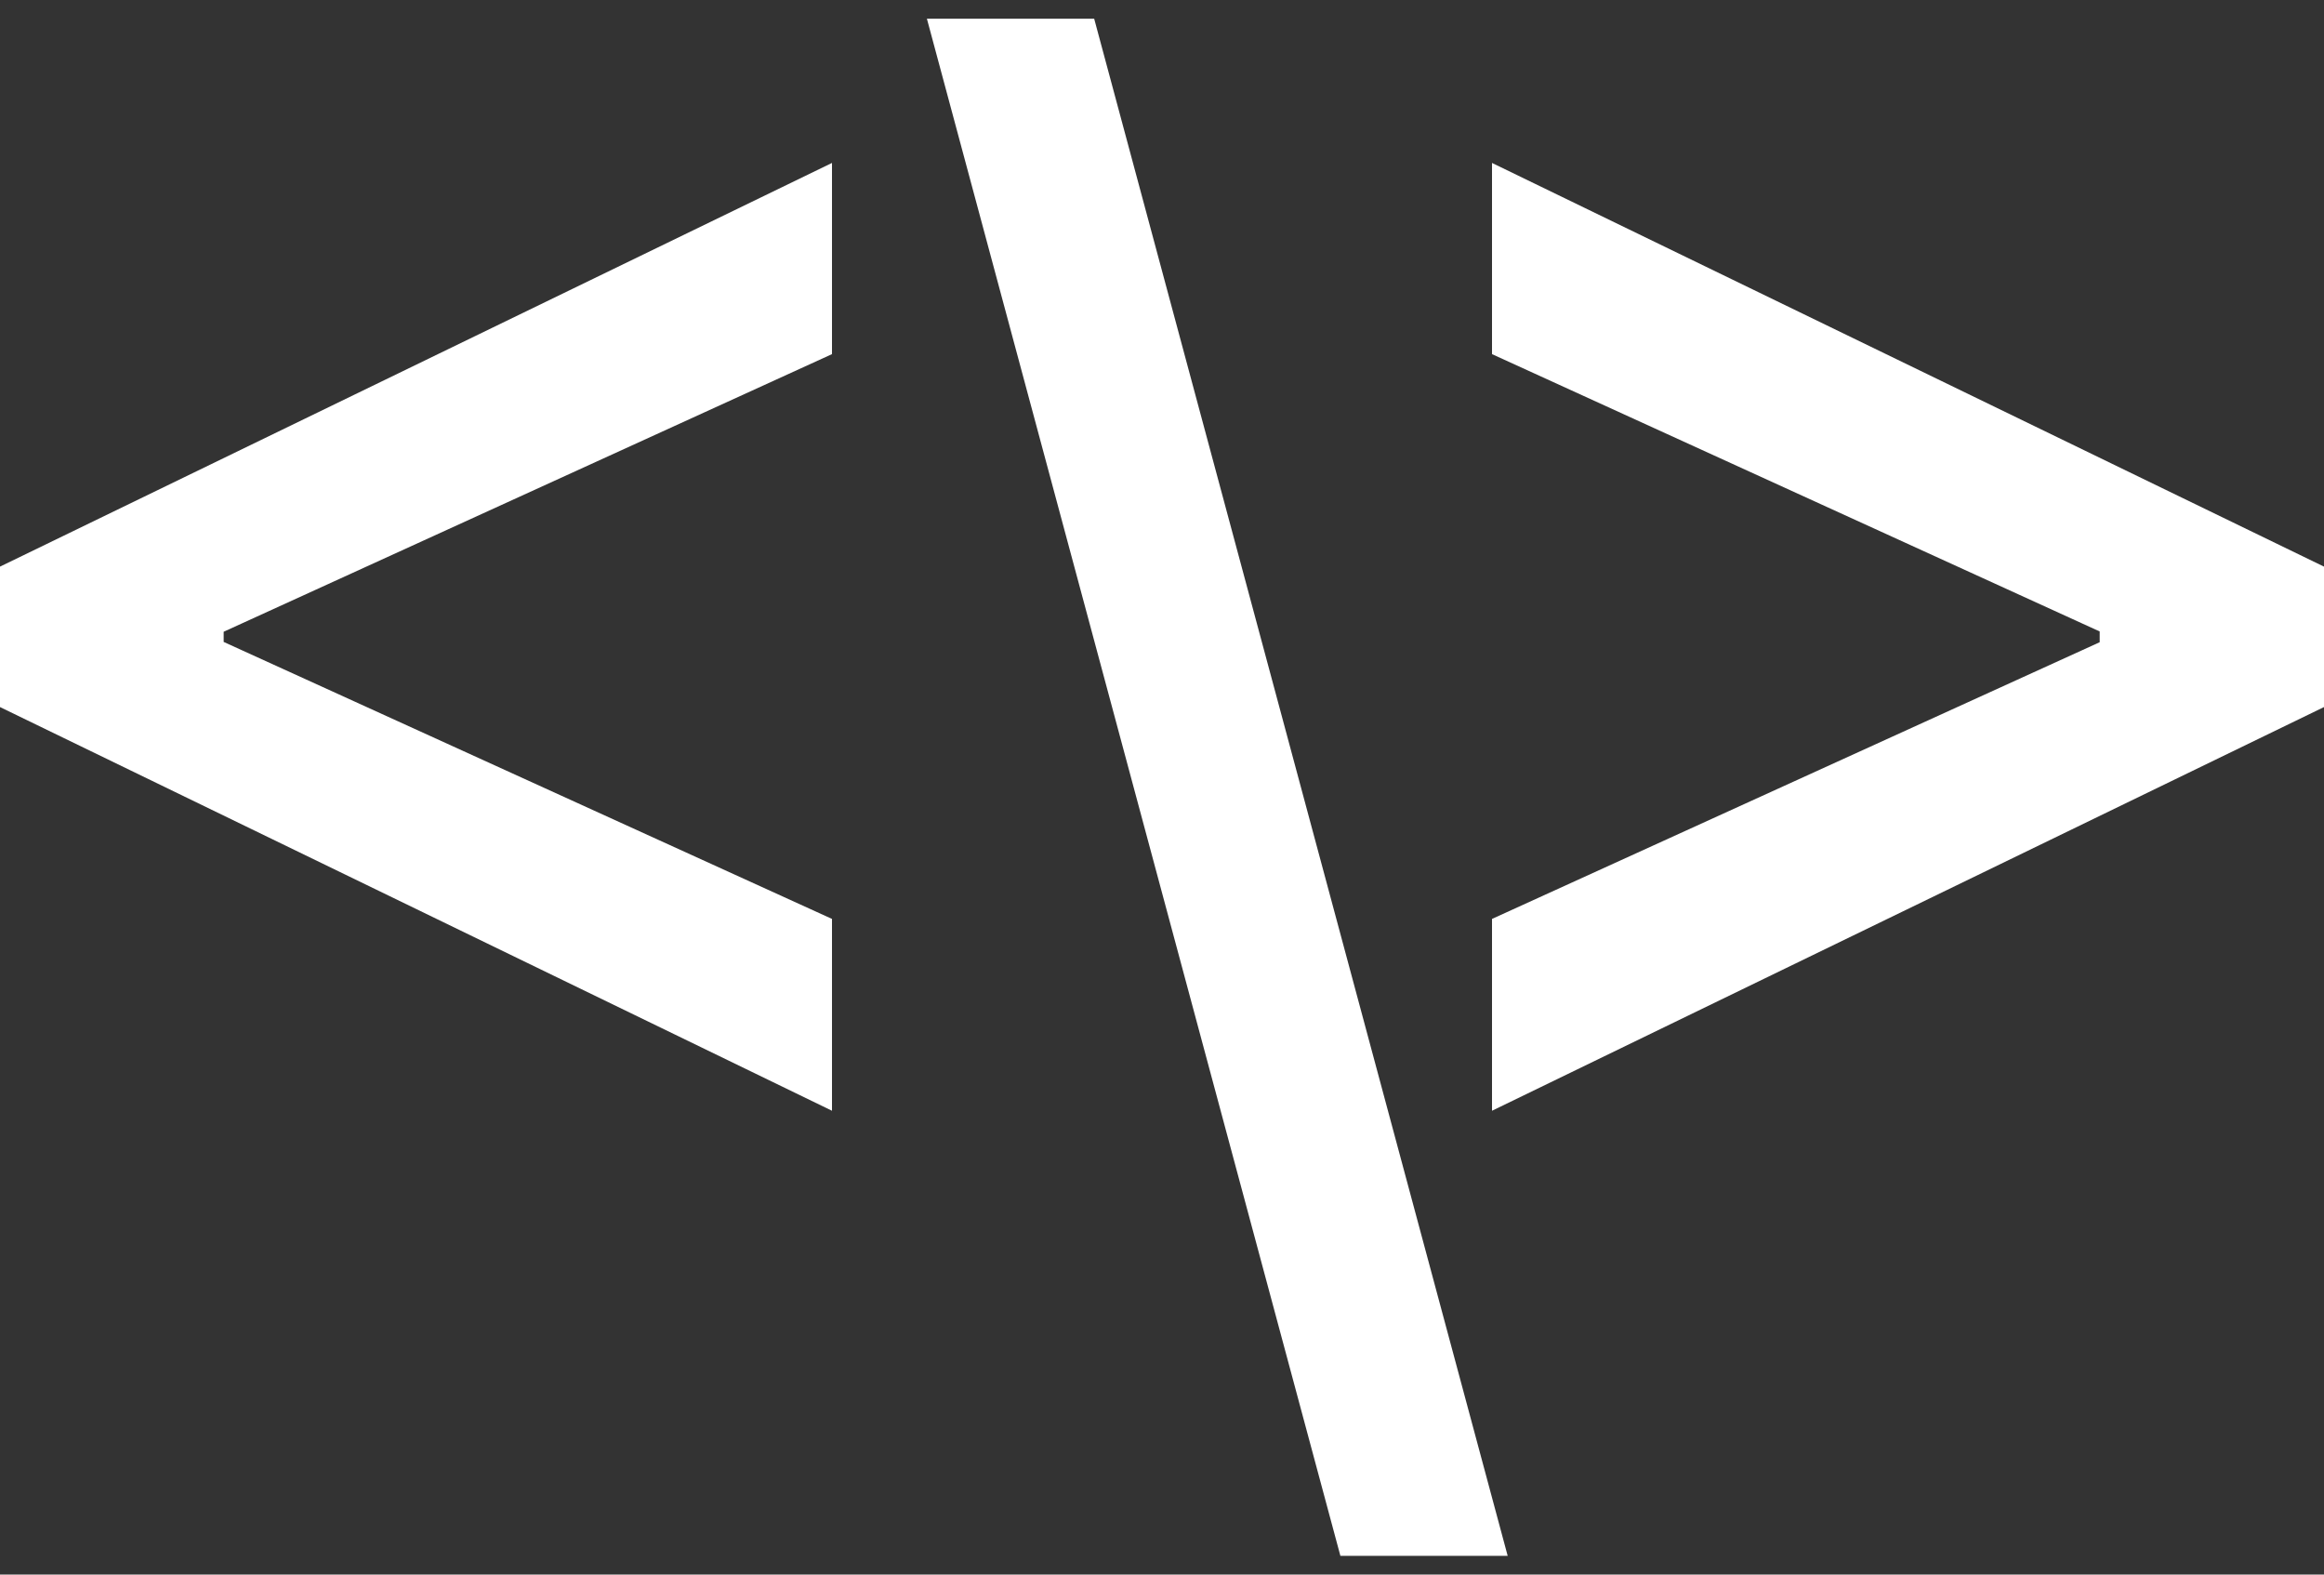 <svg width="62" height="42" viewBox="0 0 62 42" fill="none" xmlns="http://www.w3.org/2000/svg">
<rect x="0" y="0" width="62" height="42" fill="#333333" stroke="none"/>
<path d="M0 18.86V15.114L22.196 4.346V9.446L5.816 16.92L5.967 16.619V17.338L5.816 17.054L22.196 24.511V29.628L0 18.86Z" fill="white"/>
<path d="M35.759 41.5L24.728 0.5H29.191L40.222 41.5H35.759Z" fill="white"/>
<path d="M62 18.86L39.804 29.628V24.511L56.184 17.054L56.016 17.338V16.619L56.184 16.92L39.804 9.446V4.346L62 15.114V18.86Z" fill="white"/>
</svg>
